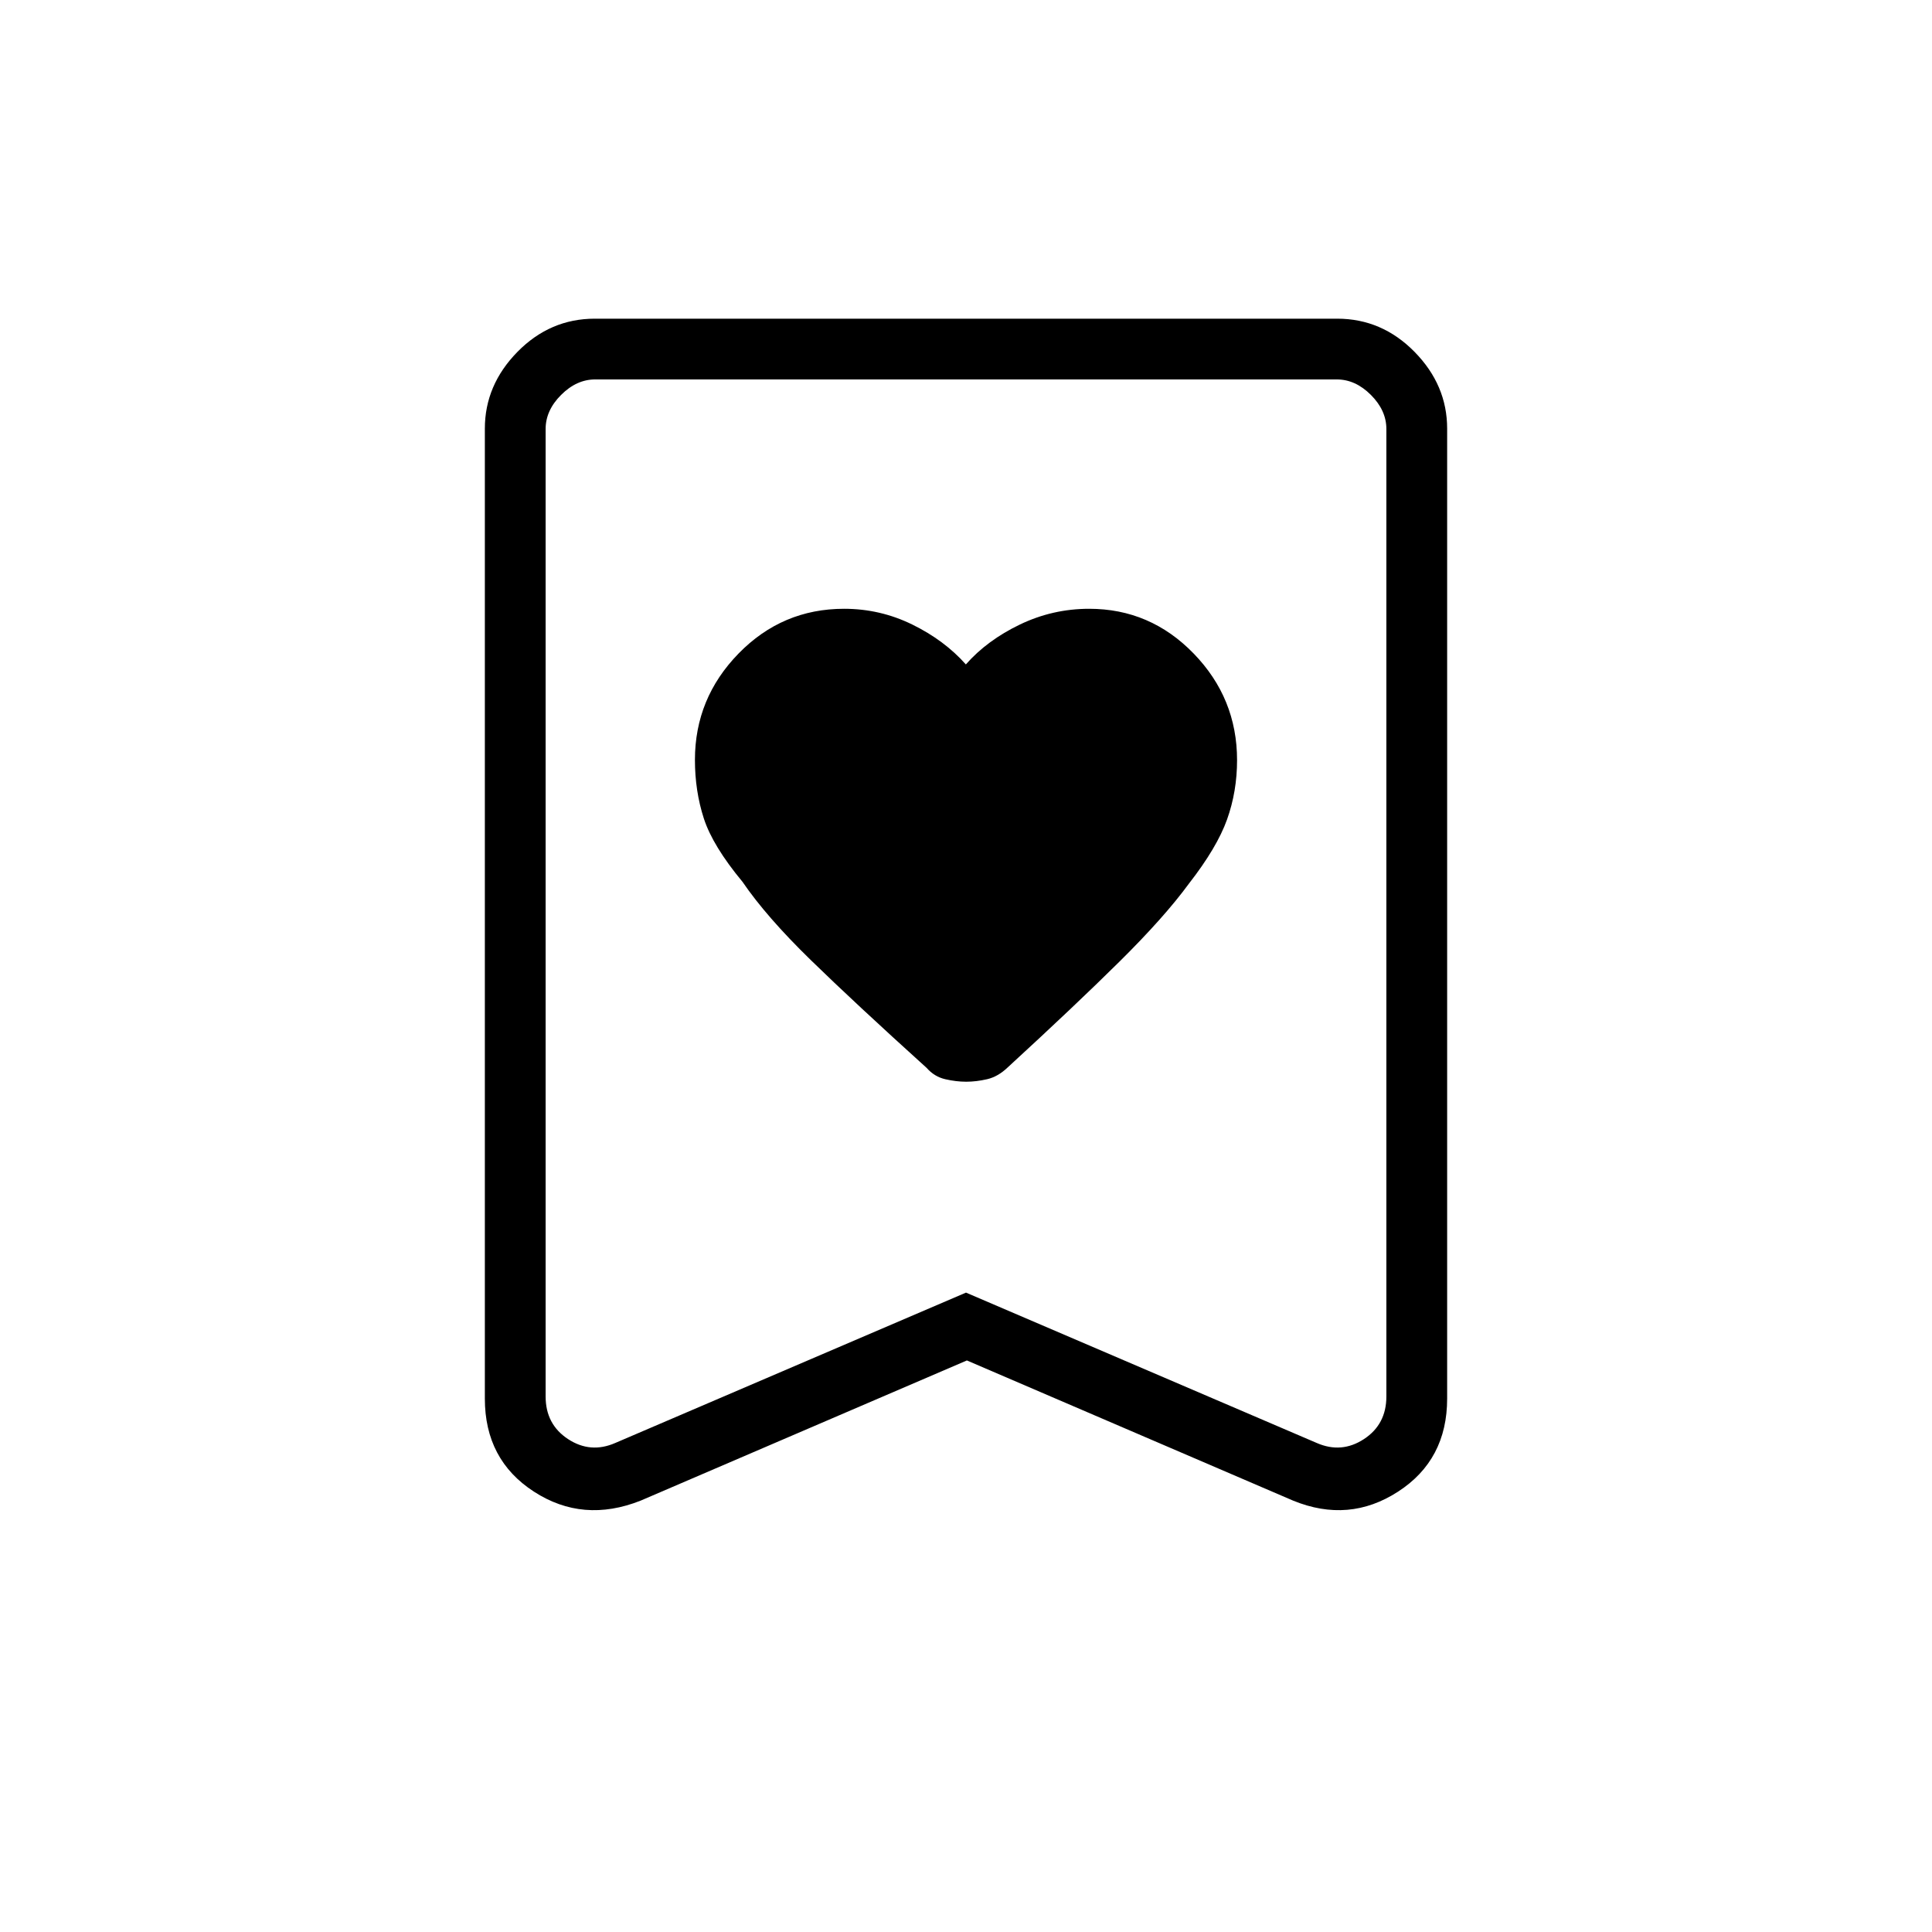 <svg xmlns="http://www.w3.org/2000/svg" height="48" viewBox="0 -960 960 960" width="48"><path d="M479.93-629.85q-10.65-11.99-26.62-19.82t-33.88-7.83q-30.75 0-52.44 22.23-21.68 22.23-21.68 52.85 0 15.45 4.42 29.11 4.43 13.66 19.23 31.5 11.81 17.31 33.83 38.78 22.02 21.46 57.61 53.62 3.86 4.41 9.28 5.66 5.41 1.25 10.42 1.25t10.4-1.25q5.4-1.25 10.23-5.87 33.31-30.57 55.58-52.61 22.26-22.04 34.39-38.61 14.03-18.01 19.01-31.95 4.98-13.94 4.98-29.48 0-30.77-21.57-53t-51.9-22.23q-18.16 0-34.45 7.83-16.28 7.83-26.84 19.82Zm.51 345.85-162.09 69.65q-28.62 11.35-53.02-4.45-24.41-15.79-24.41-46.24v-481.98q0-21.64 16.2-38.14 16.2-16.49 38.44-16.49h368.88q22.24 0 38.44 16.49 16.2 16.5 16.2 38.14v481.98q0 30.45-24.41 46.24-24.4 15.8-52.13 4.45L480.44-284Zm-.44-33.71L654.27-243q12.31 5.38 23.46-1.92 11.15-7.31 11.15-21.16v-480.77q0-9.23-7.69-16.92-7.69-7.69-16.92-7.69H295.73q-9.23 0-16.92 7.69-7.69 7.69-7.69 16.92v480.77q0 13.85 11.15 21.16 11.15 7.3 23.46 1.92L480-317.71Zm0-453.75H271.12 688.88 480Z"/></svg>